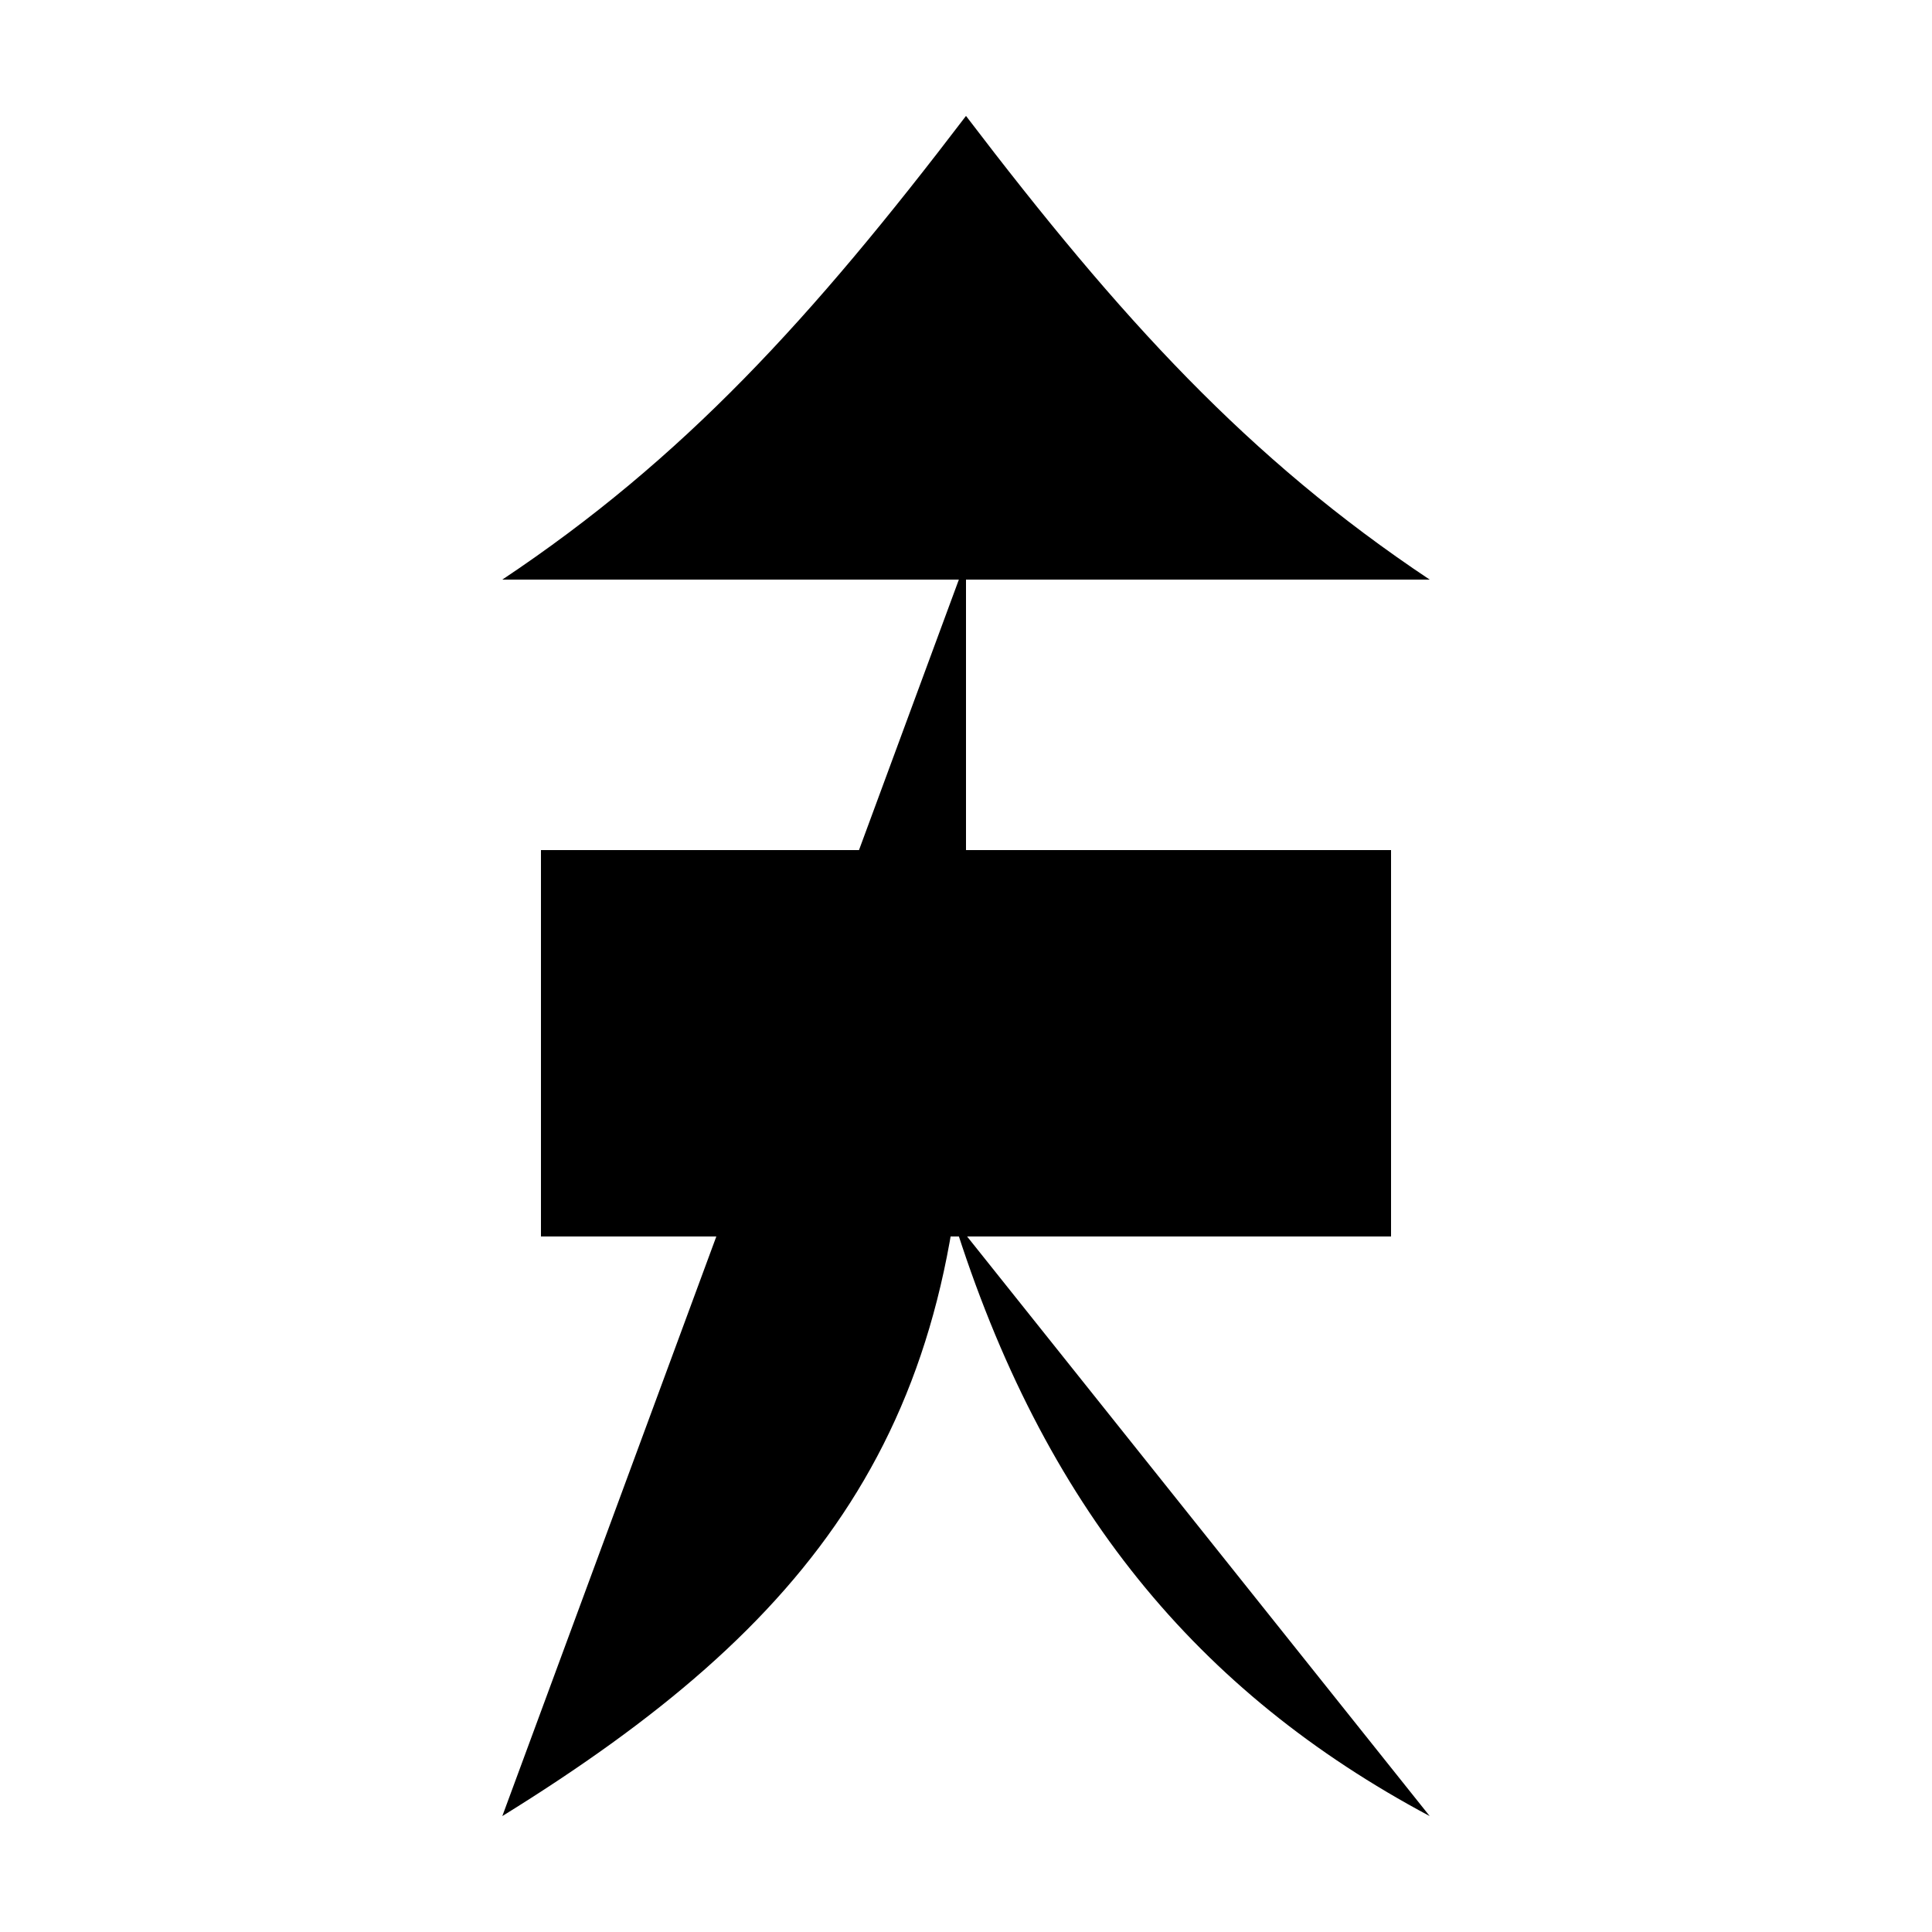<svg class="svg-radical" viewBox="0 0 1000 1000" width="16" height="16"><defs><clipPath id="squid_a"><path d="M940,1081h-480v-267.02l56,-313.98h424Z"/></clipPath><clipPath id="squid_b"><path d="M0,290h1000v950h-1000Z"/></clipPath><clipPath id="squid_c"><path d="M0,48h1000v452h-1000Z"/></clipPath></defs><g clip-path="url(#squid_a)"><path d="M740,940C620,876,540,780,493.5,631.14"/></g><g clip-path="url(#squid_b)"><path d="M260,940c160-99,240-200,240-400V290"/></g><g clip-path="url(#squid_c)"><path d="M260,300c93.78-62.52,160-135,240-240,80,105,146.22,177.48,240,240"/></g><path d="M280,440h440v200h-440ZM360,290h280"/></svg>
